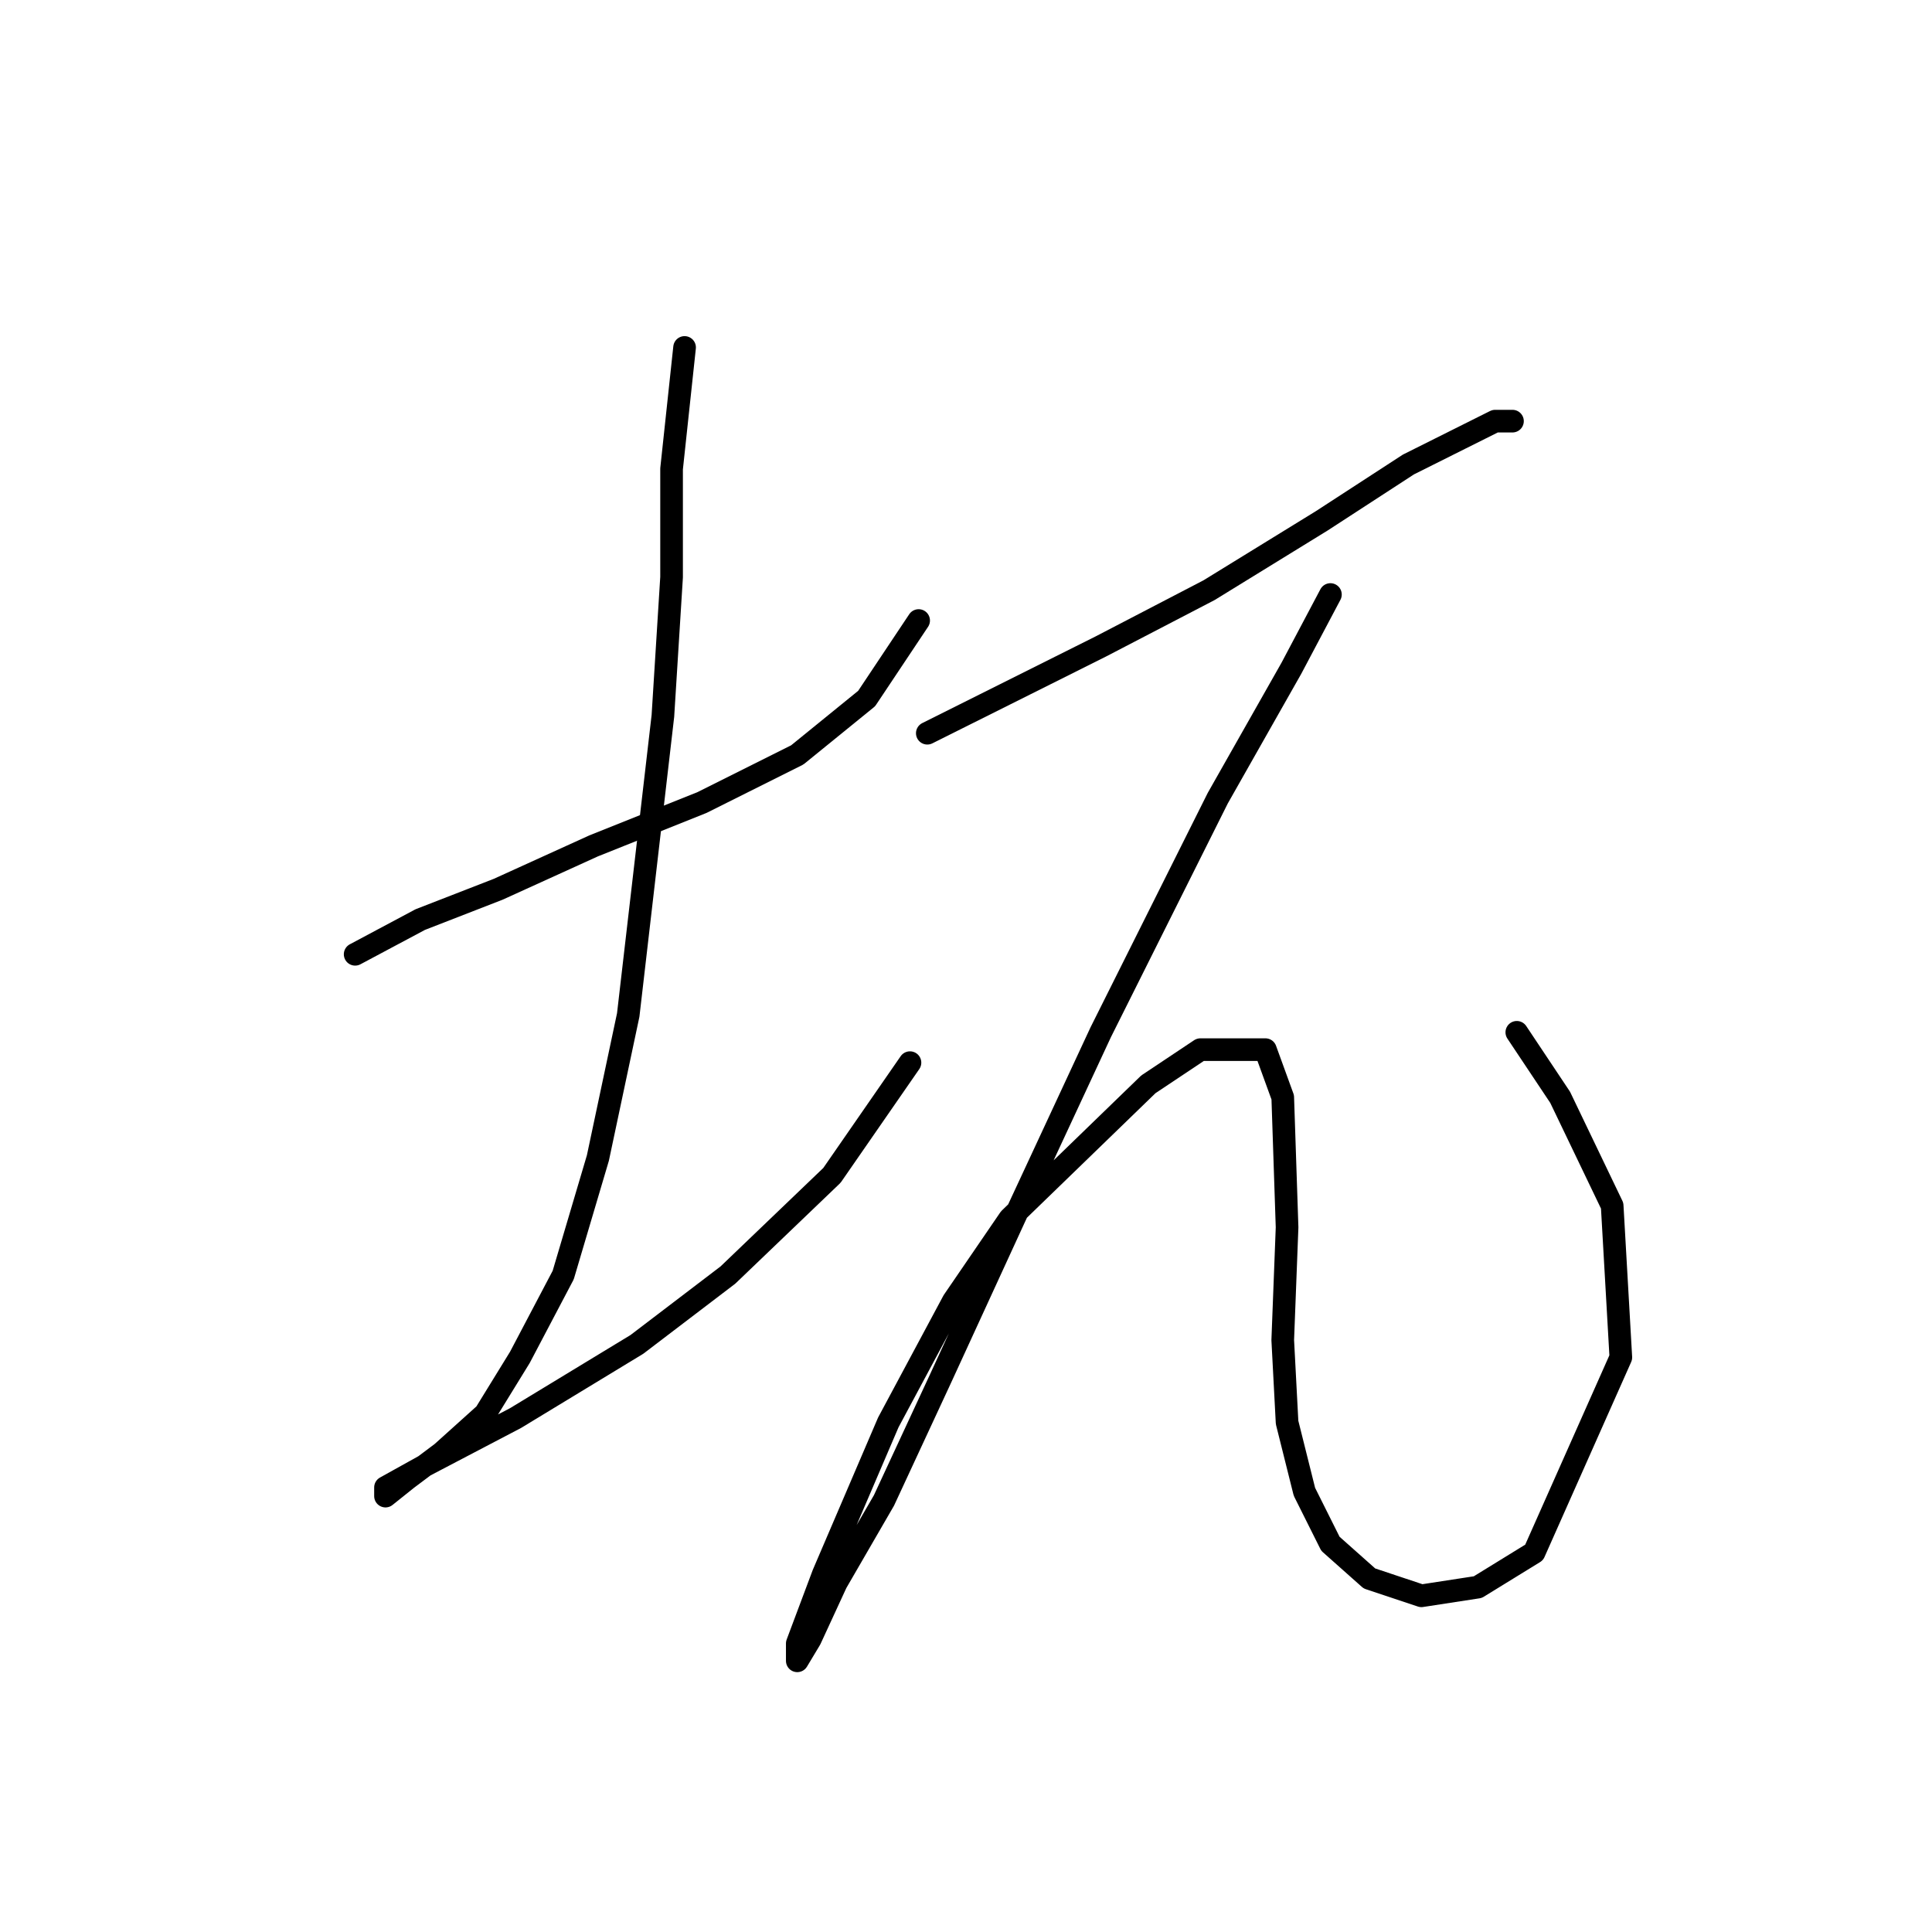 <?xml version="1.0" standalone="no"?>
    <svg width="256" height="256" xmlns="http://www.w3.org/2000/svg" version="1.1">
    <polyline stroke="black" stroke-width="3" stroke-linecap="round" fill="transparent" stroke-linejoin="round" points="47.059 126.448 55.675 121.853 66.013 117.833 78.649 112.089 93.007 106.346 105.643 100.028 114.833 92.561 121.725 82.223 121.725 82.223 " />
        <polyline stroke="black" stroke-width="3" stroke-linecap="round" fill="transparent" stroke-linejoin="round" points="90.71 46.039 88.987 62.121 88.987 76.479 87.838 94.859 83.243 134.489 79.223 153.442 74.628 168.95 68.885 179.862 64.29 187.329 58.546 192.498 53.952 195.944 51.08 198.241 51.08 197.093 56.249 194.221 68.31 187.903 84.392 178.139 96.453 168.95 110.238 155.74 120.576 140.807 120.576 140.807 " />
        <polyline stroke="black" stroke-width="3" stroke-linecap="round" fill="transparent" stroke-linejoin="round" points="122.873 97.156 133.212 91.987 145.847 85.669 160.206 78.202 175.139 69.013 186.626 61.546 193.518 58.1 198.113 55.803 200.411 55.803 200.411 55.803 " />
        <polyline stroke="black" stroke-width="3" stroke-linecap="round" fill="transparent" stroke-linejoin="round" points="176.288 78.777 171.119 88.541 161.355 105.771 145.847 136.786 134.36 161.483 124.596 182.734 117.13 198.816 110.812 209.728 107.366 217.195 105.643 220.067 105.643 217.769 109.089 208.58 117.704 188.478 126.32 172.396 133.786 161.483 152.165 143.678 159.057 139.083 167.673 139.083 169.97 145.401 170.544 162.632 169.97 177.565 170.544 188.478 172.842 197.667 176.288 204.559 181.457 209.154 188.349 211.451 195.816 210.303 203.282 205.708 214.769 179.862 213.621 159.76 206.728 145.401 200.985 136.786 200.985 136.786 " />
        </svg>